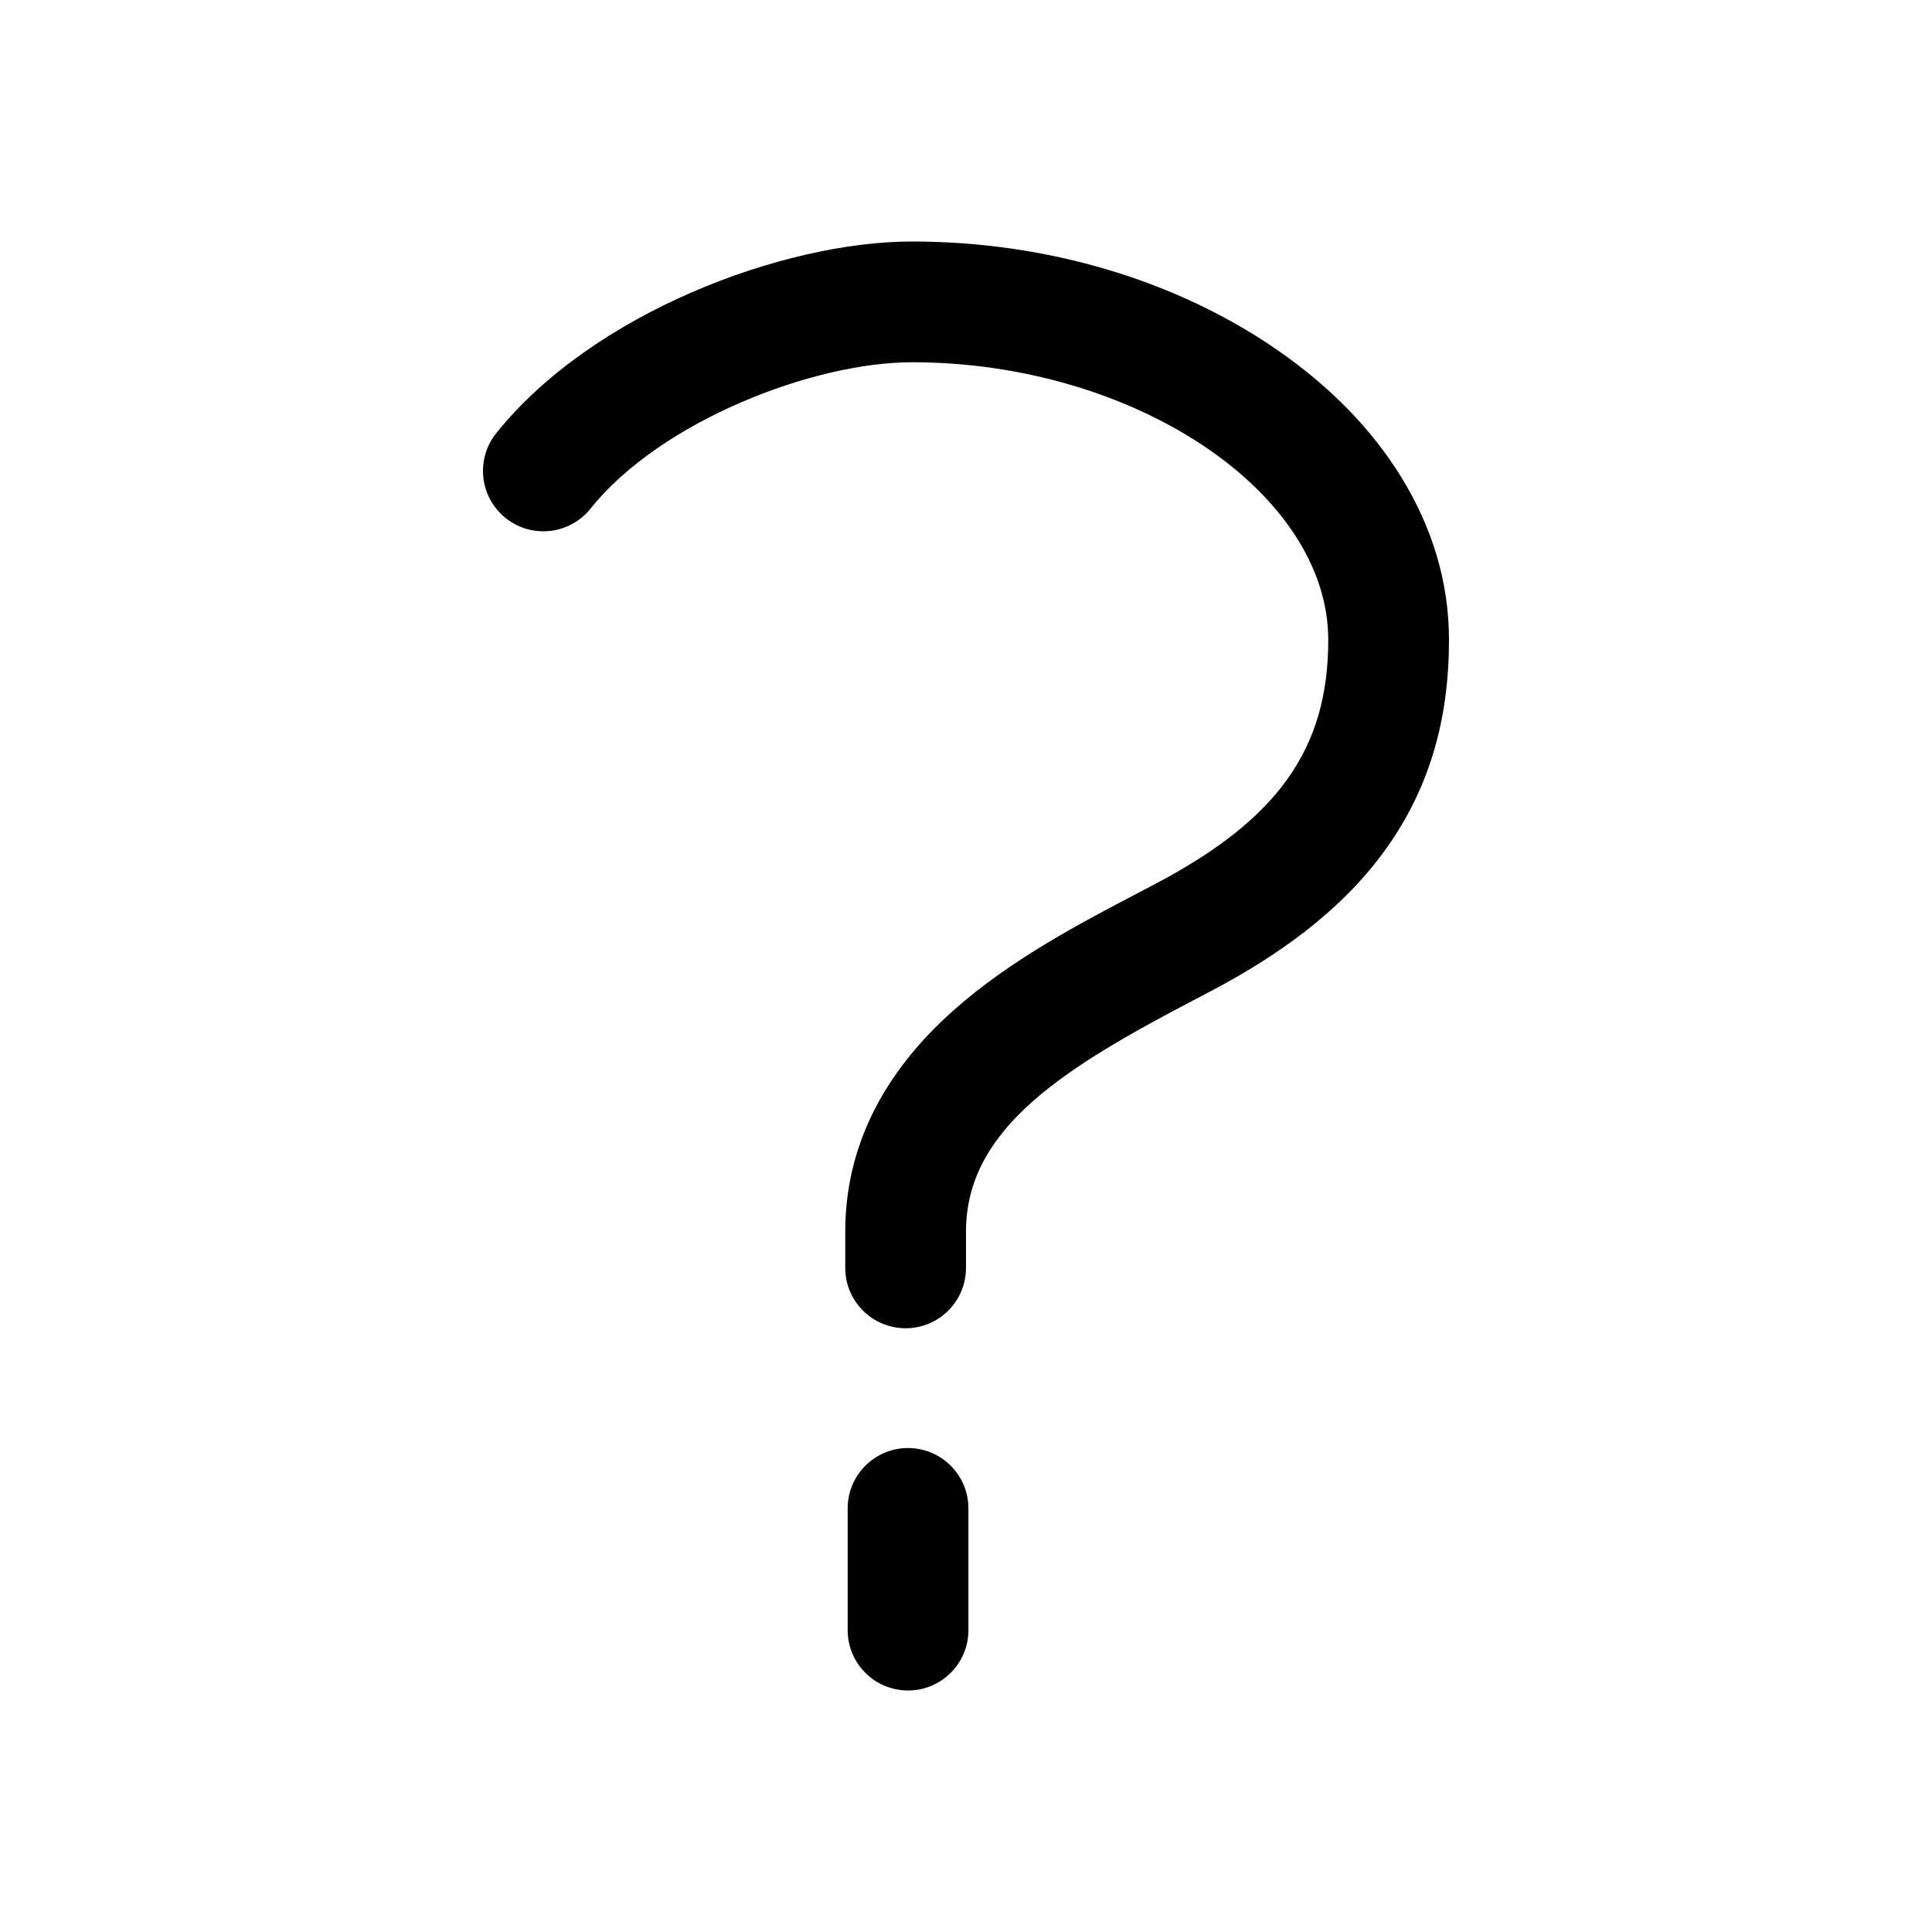 <?xml version="1.0" encoding="utf-8"?>
<!-- Generator: Adobe Illustrator 26.3.1, SVG Export Plug-In . SVG Version: 6.00 Build 0)  -->
<svg version="1.1" id="Layer_1" xmlns="http://www.w3.org/2000/svg" xmlns:xlink="http://www.w3.org/1999/xlink" x="0px" y="0px"
	 viewBox="0 0 800 800" enable-background="new 0 0 800 800" xml:space="preserve">
<path fill="#010101" d="M401,624.6V675c0,13.808-11.192,25-25,25s-25-11.192-25-25v-50.4
	c0-13.808,11.192-25,25-25S401,610.792,401,624.6z M529.75,145.504
	C487.704,116.16,433.669,100,377.6,100c-53.391,0-132.37,29.693-172.121,79.383
	c-8.626,10.781-6.877,26.514,3.904,35.139c10.78,8.627,26.513,6.878,35.139-3.904
	C273.529,174.357,336.751,150,377.6,150C469.439,150,550,203.738,550,265
	c0,44.984-20.734,74.241-71.566,100.983c-2.037,1.072-4.109,2.156-6.208,3.255
	c-25.13,13.154-53.613,28.064-77.173,48.929C365.158,444.643,350,475.54,350,510v15
	c0,13.807,11.193,25,25,25s25-11.193,25-25v-15c0-43.094,41.353-68.166,95.413-96.464
	c2.131-1.115,4.232-2.215,6.3-3.303c33.925-17.848,58.209-38.021,74.241-61.671
	C592.135,324.693,600,297.36,600,265c0-23.517-6.695-46.272-19.898-67.638
	C568.045,177.854,551.104,160.406,529.75,145.504z"/>
</svg>
